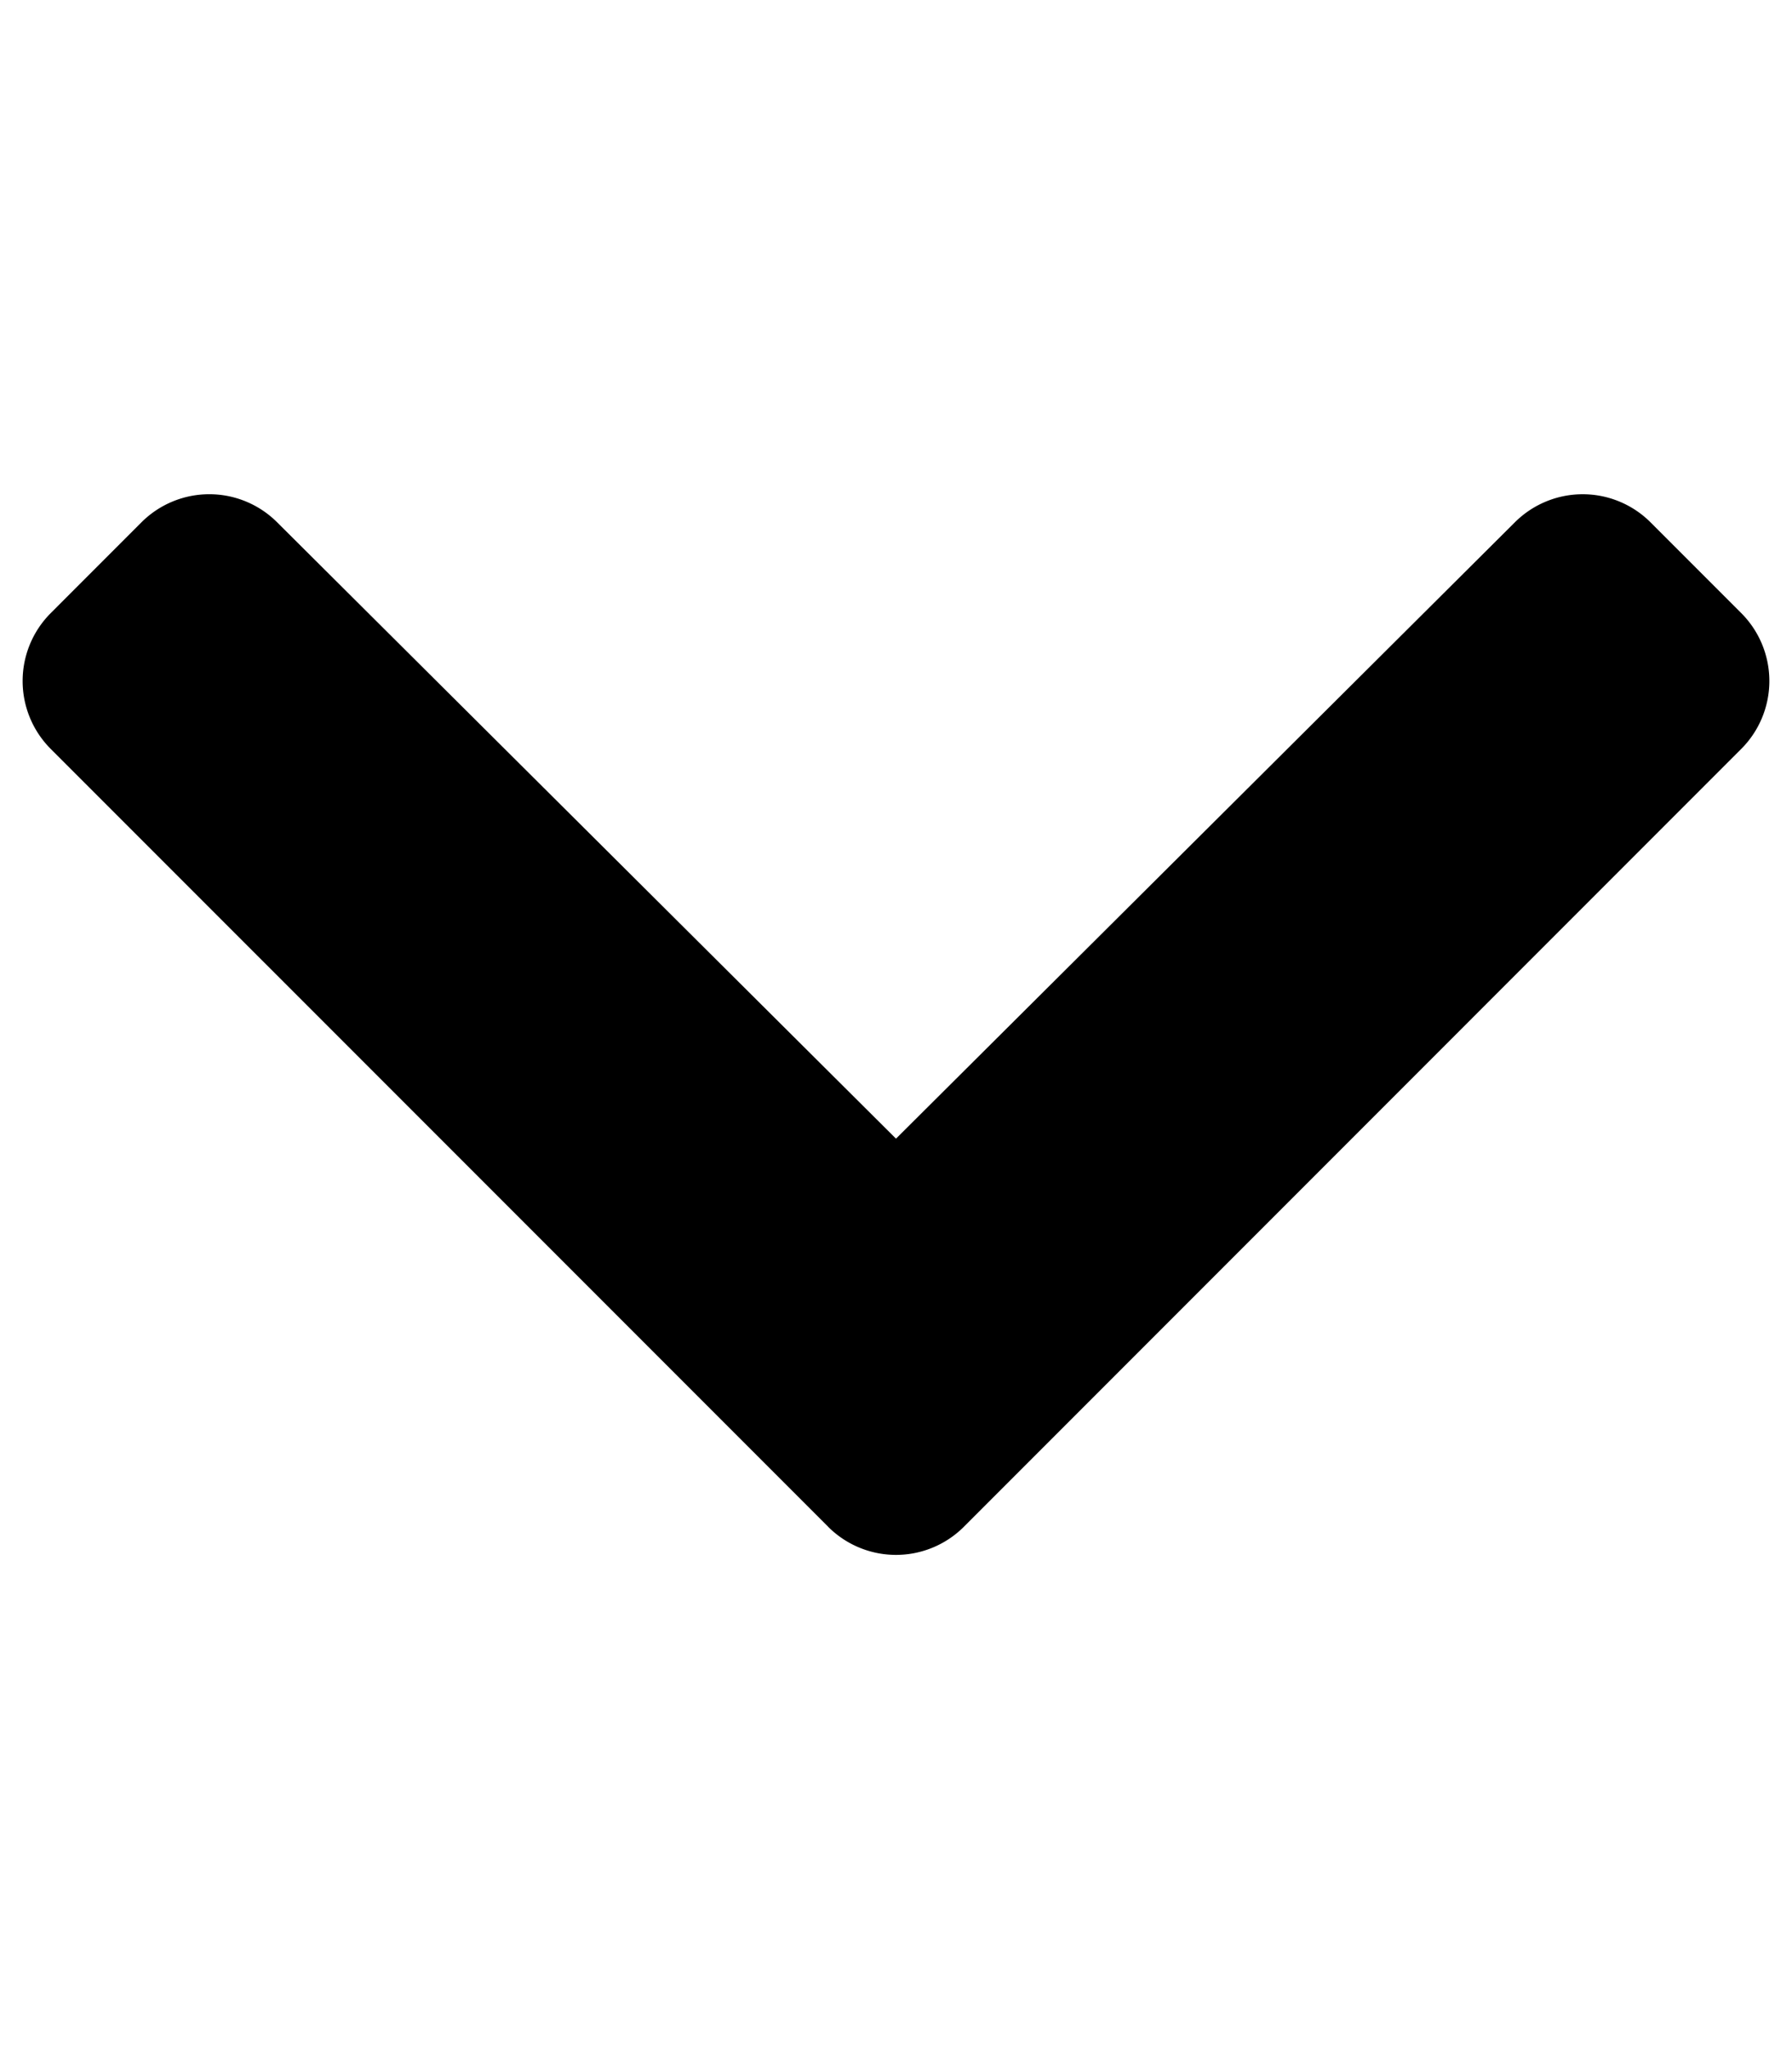 <svg width="56" height="64" viewBox="0 0 56 64" fill="none" xmlns="http://www.w3.org/2000/svg"><path d="M25.879 47.684 1.586 23.392a3 3 0 0 1 0-4.243l2.833-2.834a3 3 0 0 1 4.238-.005L28 35.564 47.343 16.31a3 3 0 0 1 4.238.006l2.833 2.833a3 3 0 0 1 0 4.242L30.121 47.686a3 3 0 0 1-4.242 0Z" fill="#000"/></svg>